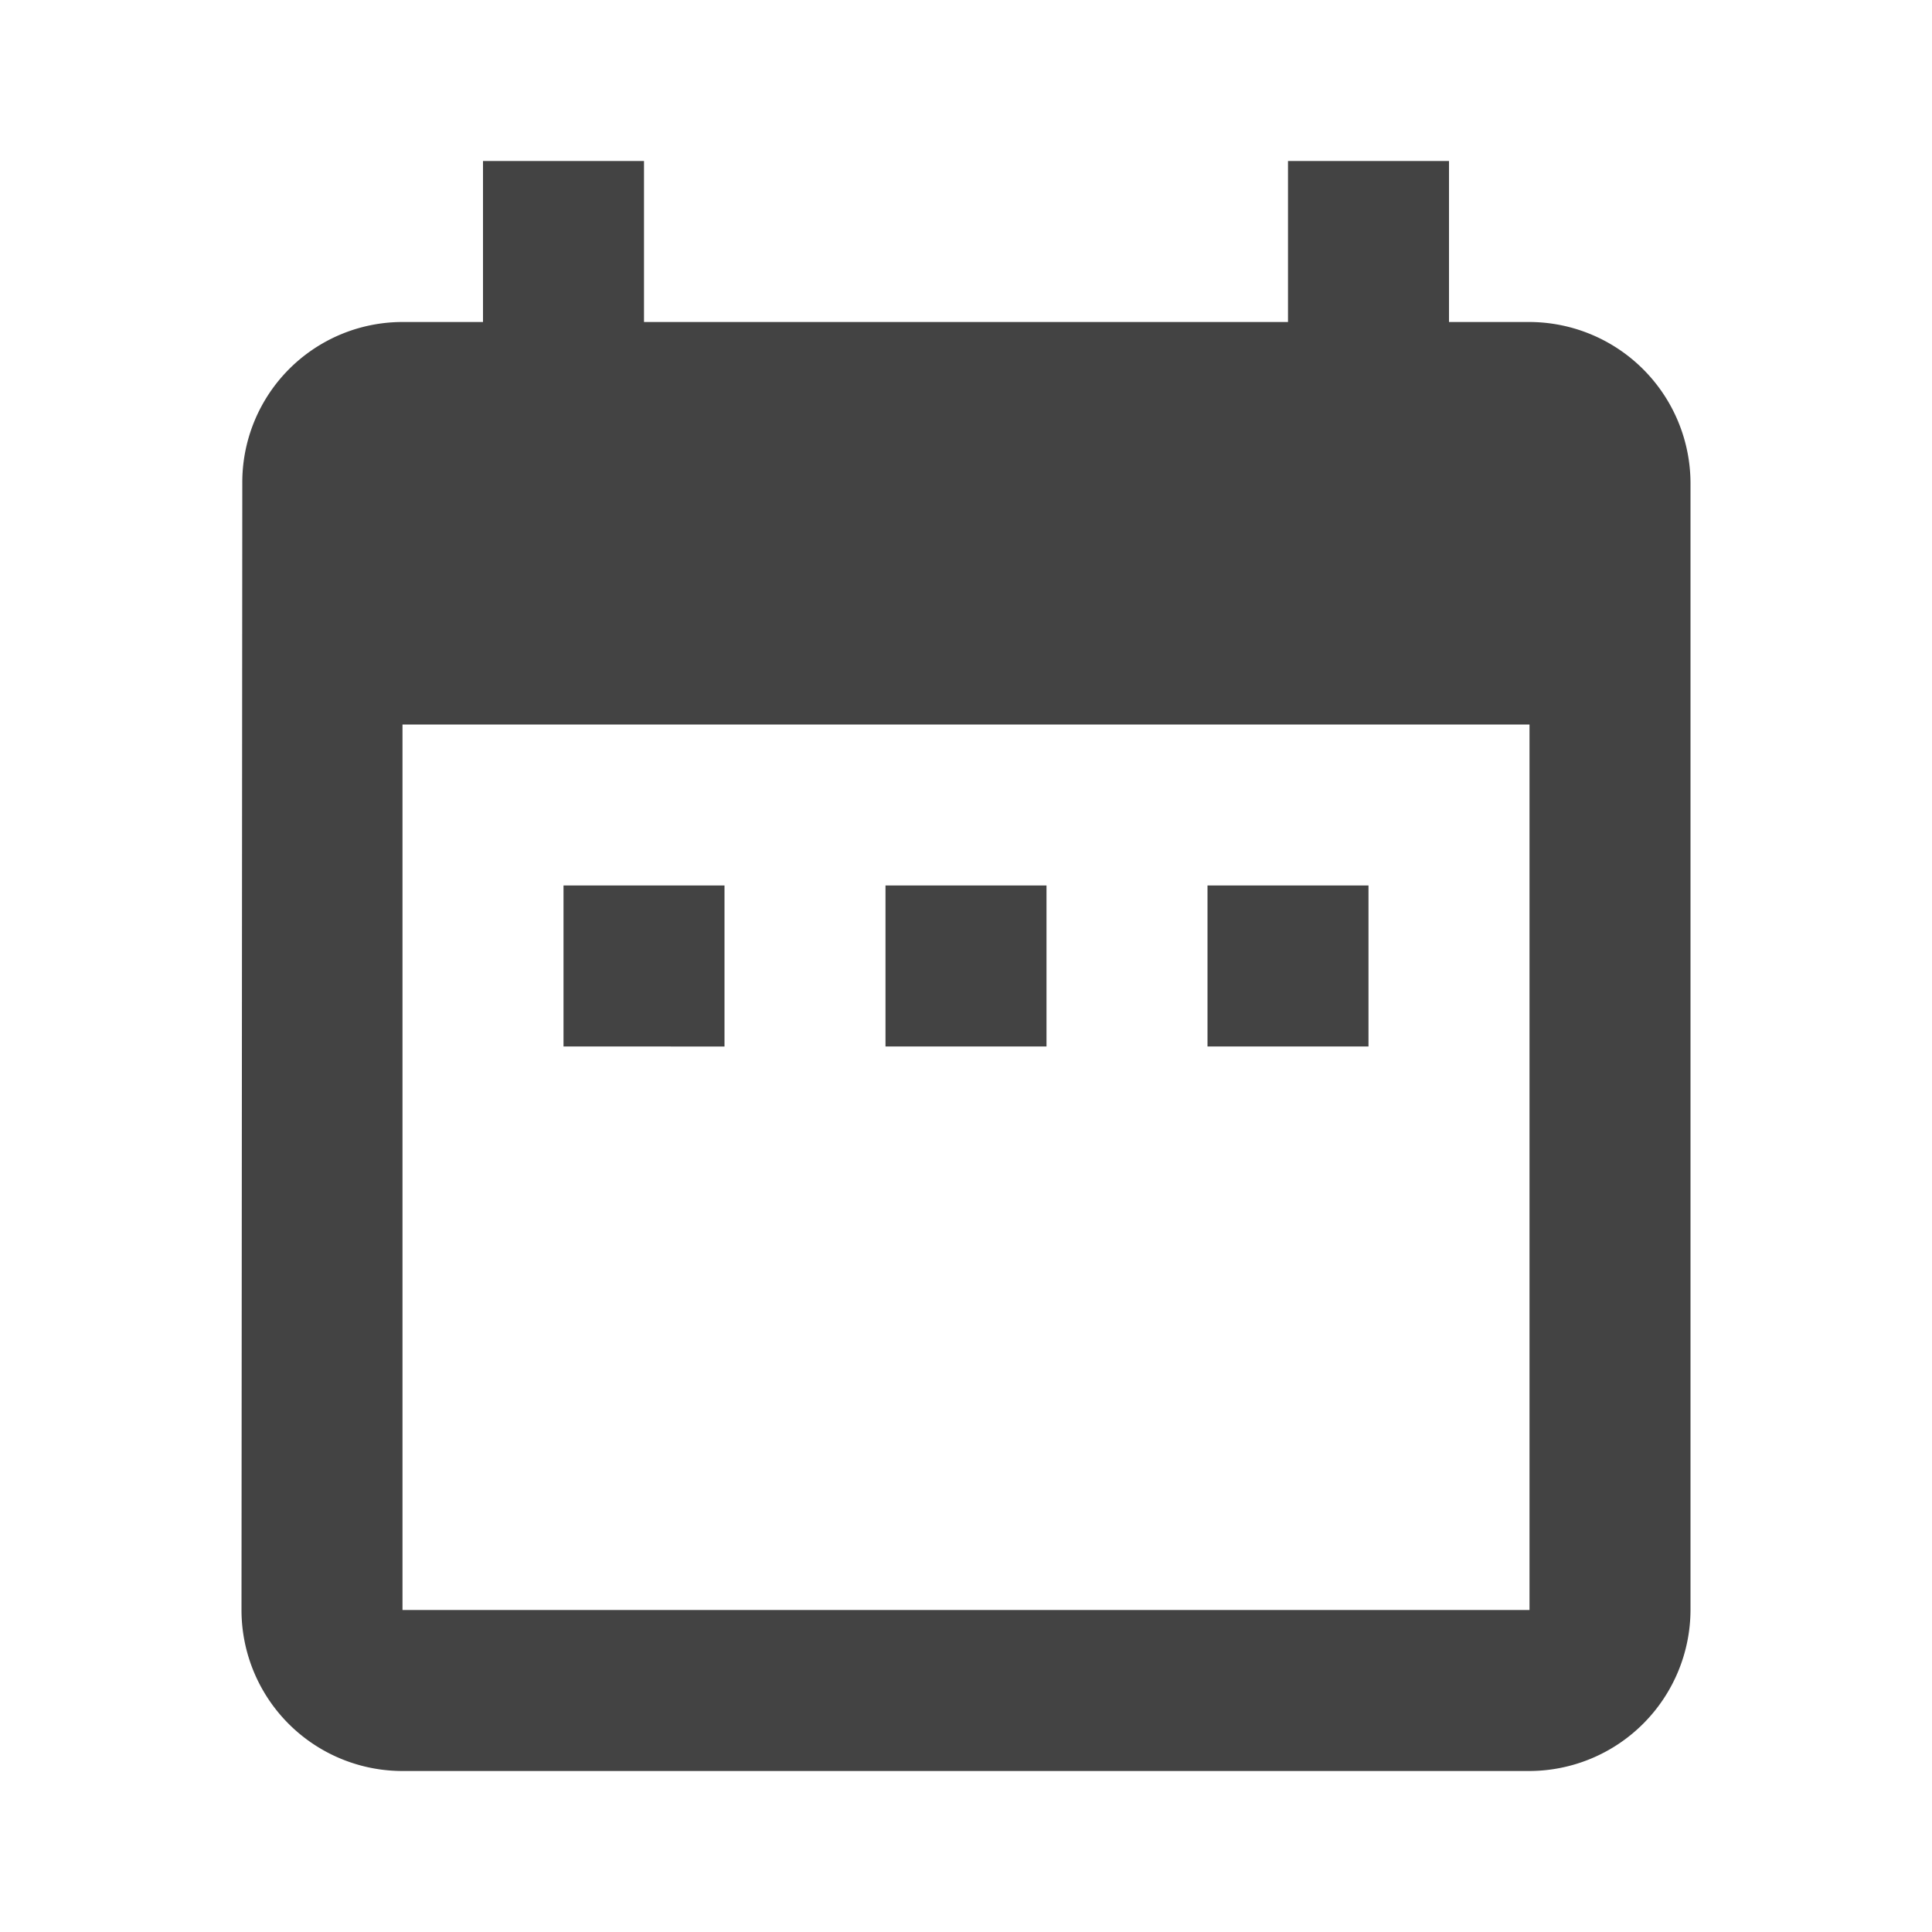 <svg id="date_range-24px" xmlns="http://www.w3.org/2000/svg" width="24" height="24" viewBox="0 0 24 24">
  <path id="Path_203" data-name="Path 203" d="M0,0H24V24H0Z" fill="none"/>
  <path id="Path_204" data-name="Path 204" d="M9,11H7v2H9Zm4,0H11v2h2Zm4,0H15v2h2Zm2-7H18V2H16V4H8V2H6V4H5A1.991,1.991,0,0,0,3.01,6L3,20a2,2,0,0,0,2,2H19a2.006,2.006,0,0,0,2-2V6A2.006,2.006,0,0,0,19,4Zm0,16H5V9H19Z" fill="#434343"/>
</svg>
